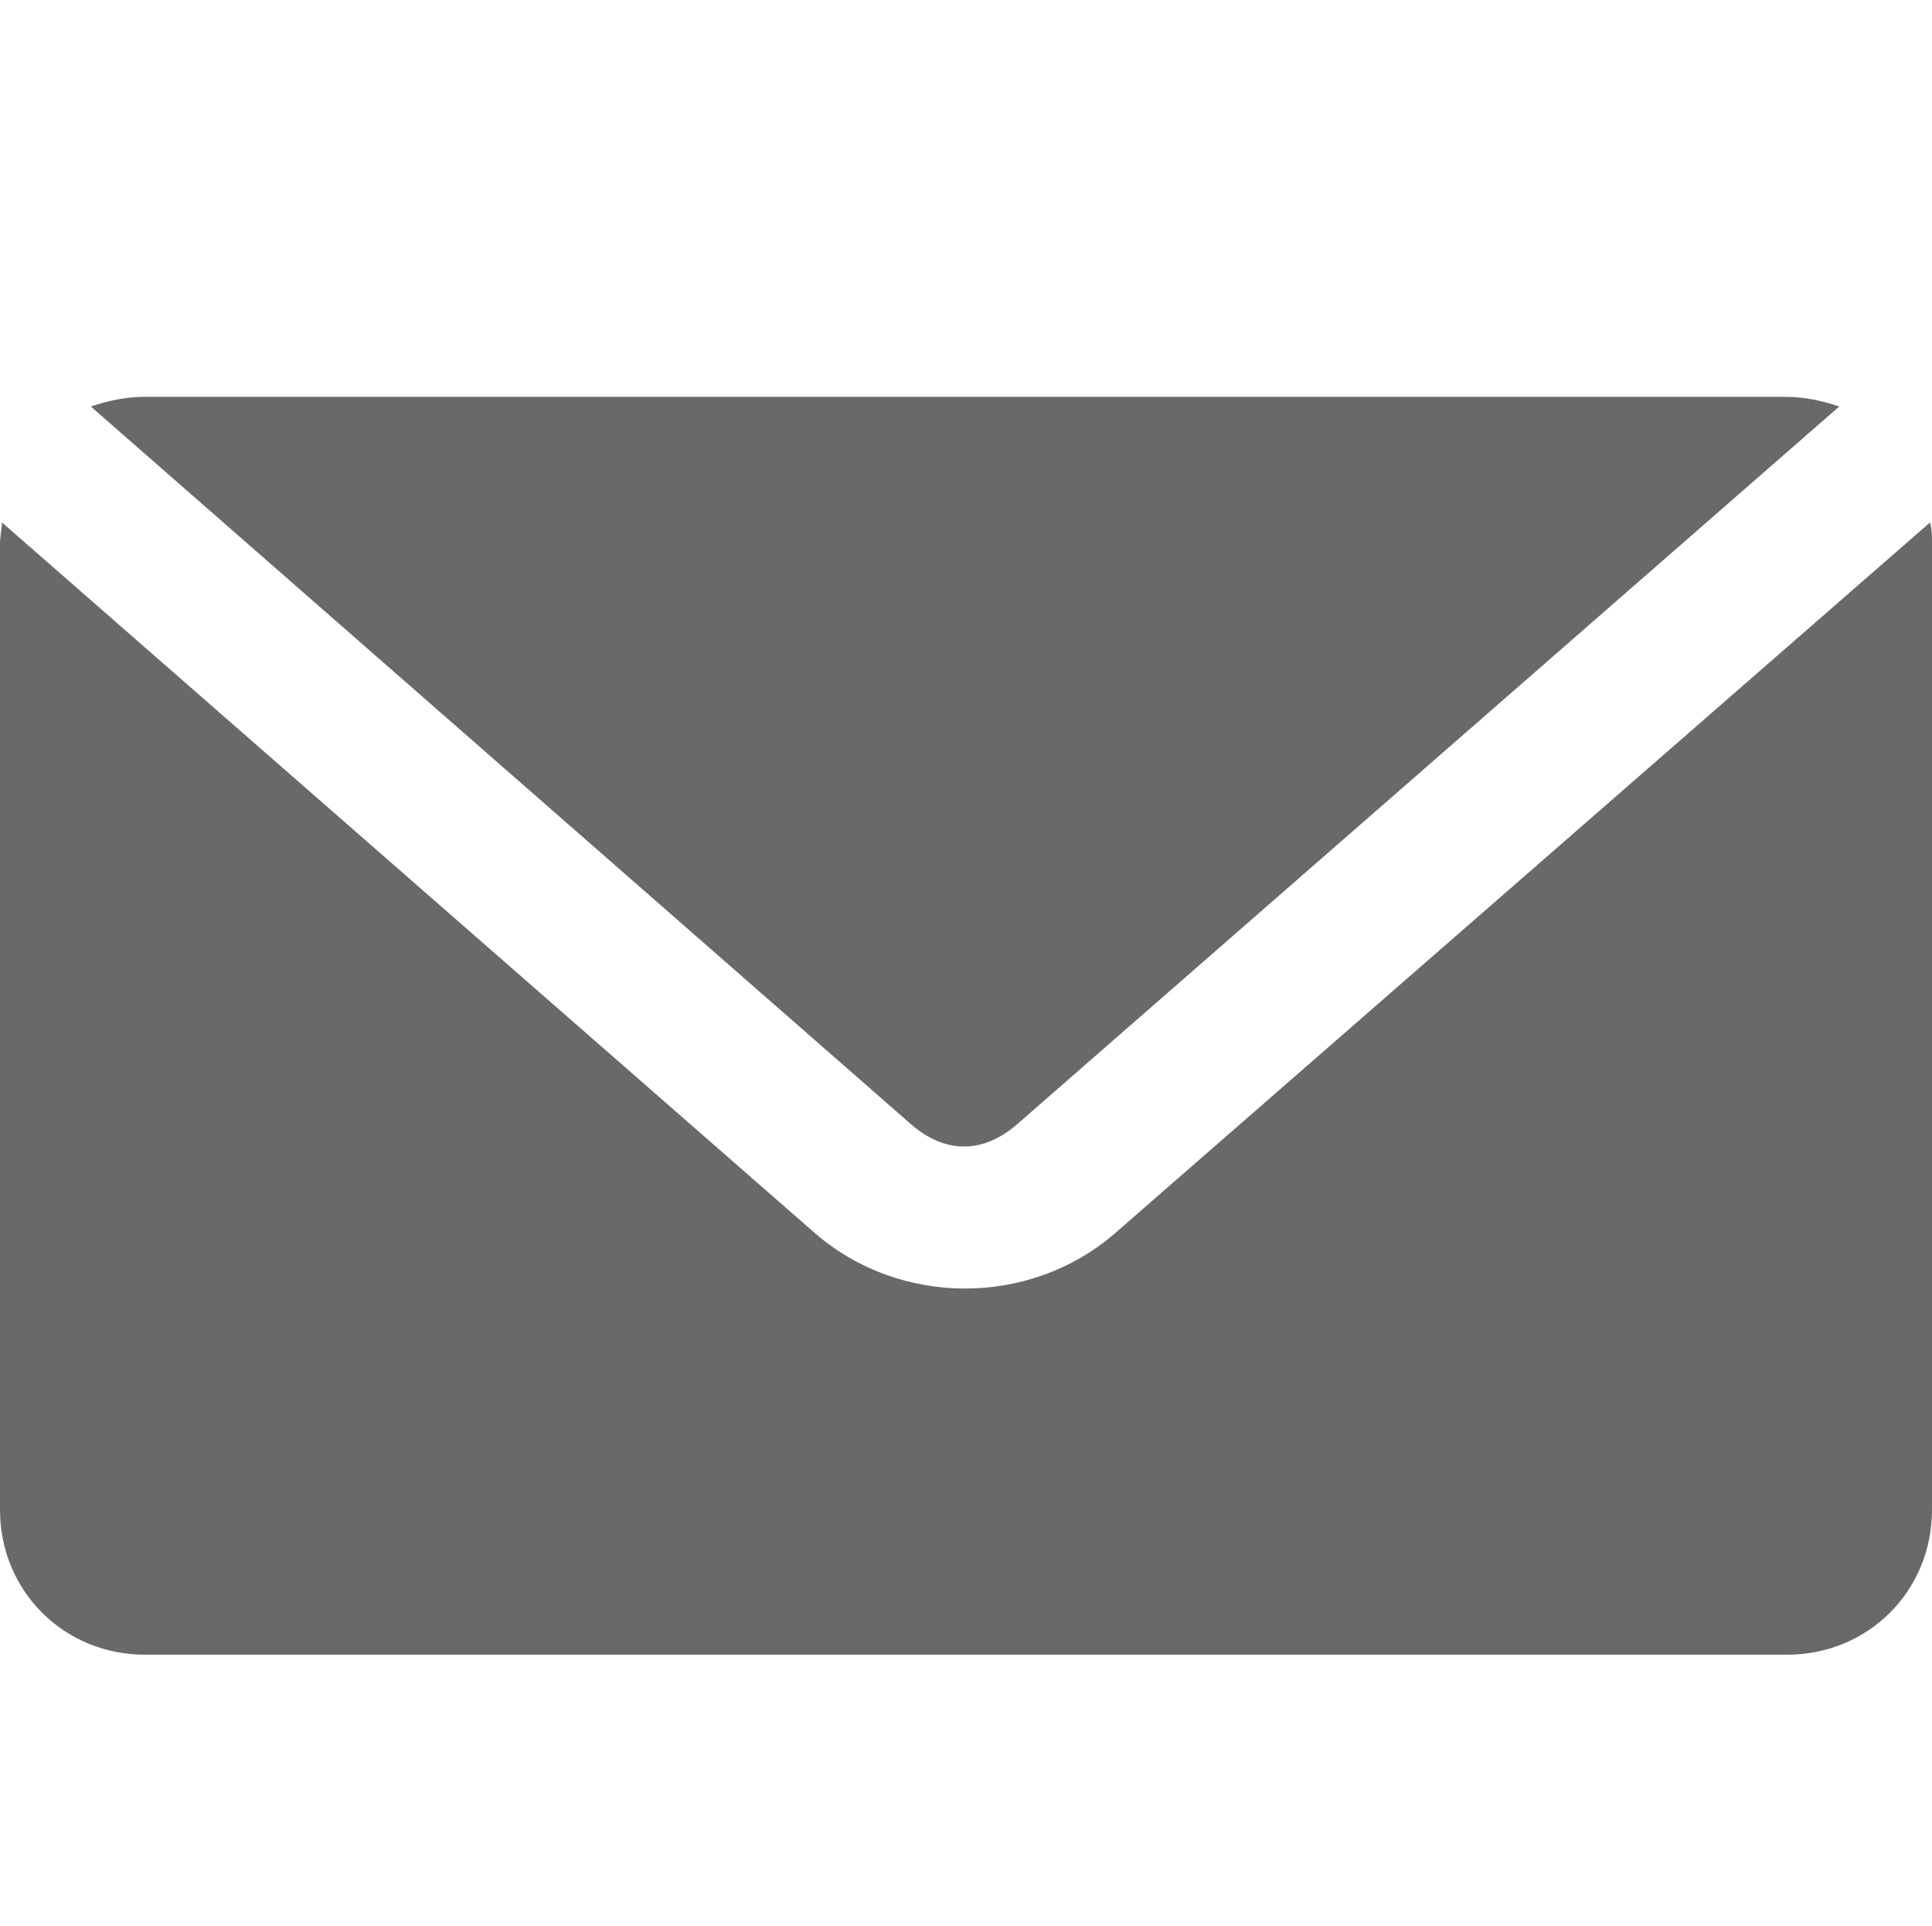 <?xml version="1.0" encoding="utf-8"?>
<!-- Generator: Adobe Illustrator 25.0.0, SVG Export Plug-In . SVG Version: 6.00 Build 0)  -->
<svg version="1.1" id="Layer_1" xmlns="http://www.w3.org/2000/svg" xmlns:xlink="http://www.w3.org/1999/xlink" x="0px" y="0px"
	 viewBox="0 0 100 99.7" style="enable-background:new 0 0 100 99.7;" xml:space="preserve">
<style type="text/css">
	.st0{fill:#696969;}
</style>
<g transform="translate(0,-952.362)">
	<path class="st0" d="M7.5,972.9c-1,0-1.9,0.2-2.8,0.5l42.4,37.1c1.8,1.6,3.8,1.6,5.6,0l42.5-37.1c-0.9-0.3-1.8-0.5-2.8-0.5H7.5z
		 M0.1,979.4c0,0.3-0.1,0.7-0.1,1.1v50c0,4.2,3.3,7.5,7.5,7.5h85c4.2,0,7.5-3.3,7.5-7.5v-50c0-0.4,0-0.7-0.1-1.1l-42.2,36.8
		c-4.4,3.8-11.1,3.8-15.5,0L0.1,979.4z"/>
</g>
</svg>
